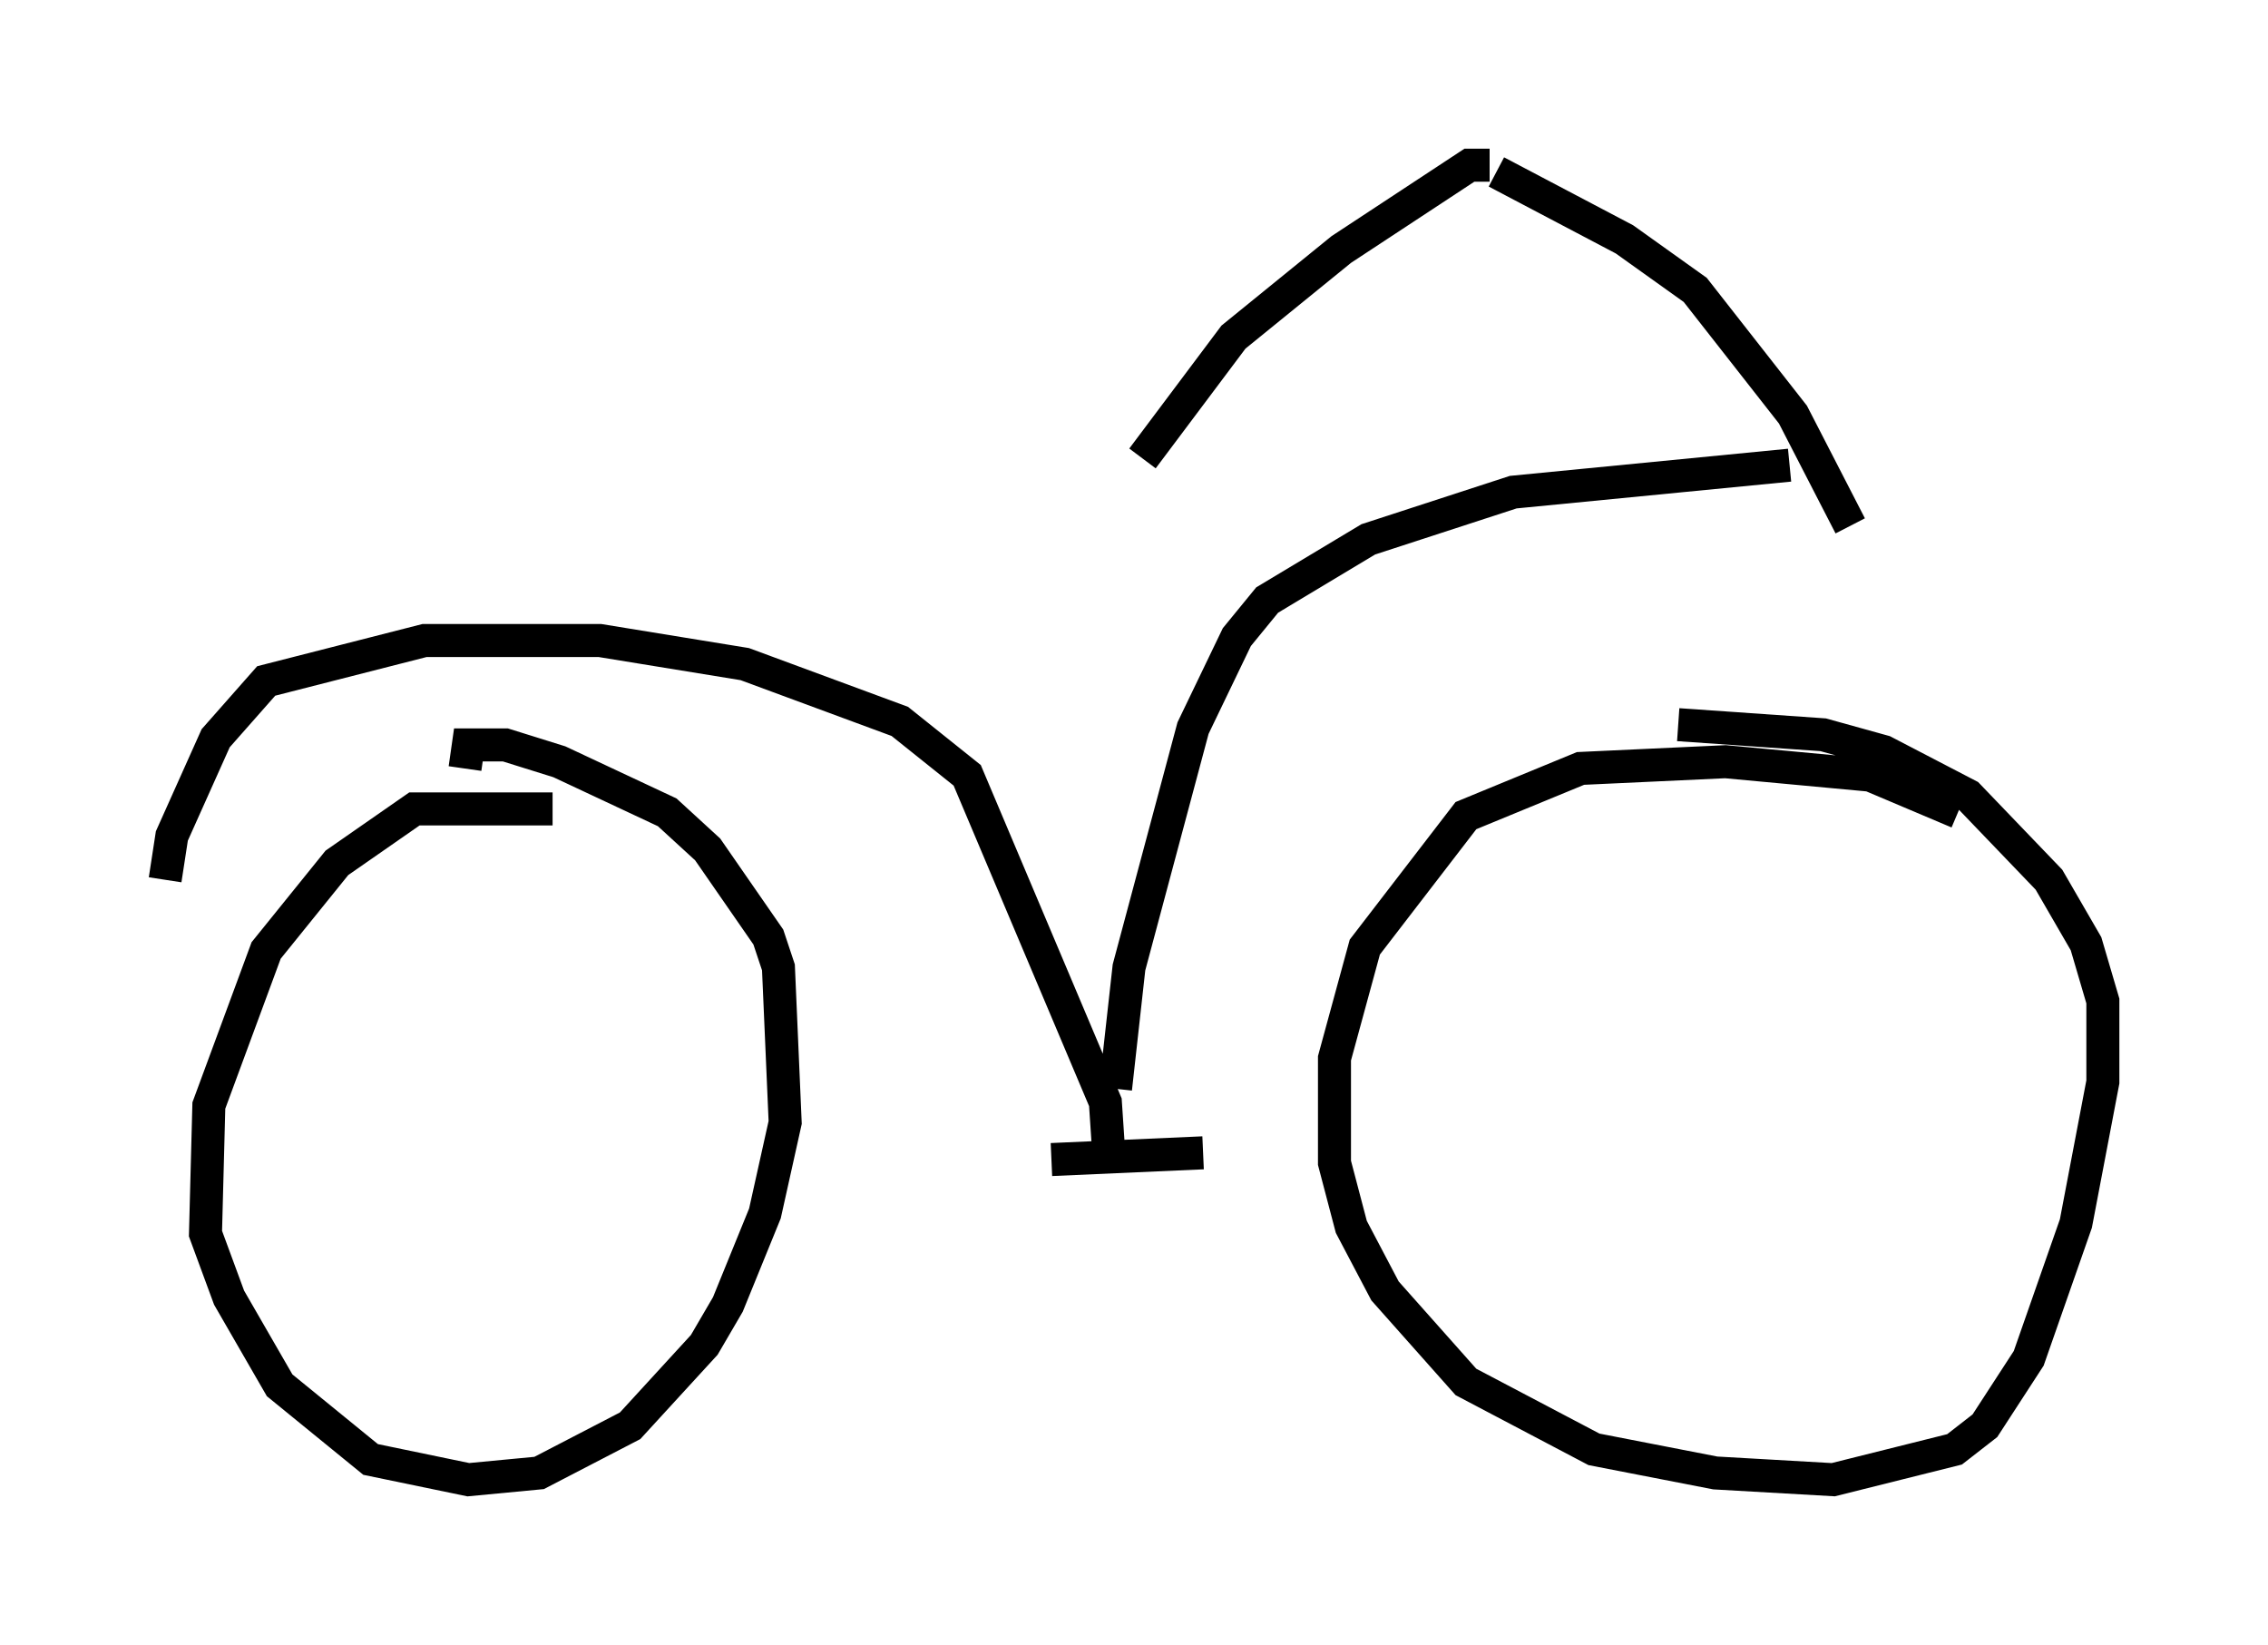 <?xml version="1.0" encoding="utf-8" ?>
<svg baseProfile="full" height="49.813" version="1.1" width="68.699" xmlns="http://www.w3.org/2000/svg" xmlns:ev="http://www.w3.org/2001/xml-events" xmlns:xlink="http://www.w3.org/1999/xlink"><defs /><rect fill="white" height="49.813" width="68.699" x="0" y="0" /><path d="M60.432, 25.723 m-1.123, -1.123 l-2.654, -1.123 -4.39, -0.408 l-4.39, 0.204 -3.471, 1.429 l-3.063, 3.981 -0.919, 3.369 l0.0, 3.165 0.51, 1.94 l1.021, 1.94 2.45, 2.756 l3.879, 2.042 3.675, 0.715 l3.573, 0.204 3.675, -0.919 l0.919, -0.715 1.327, -2.042 l1.429, -4.083 0.817, -4.288 l0.0, -2.45 -0.51, -1.735 l-1.123, -1.94 -2.45, -2.552 l-2.552, -1.327 -1.838, -0.51 l-4.39, -0.306 m-34.096, 2.552 l-4.185, 0.0 -2.348, 1.633 l-2.144, 2.654 -1.735, 4.696 l-0.102, 3.879 0.715, 1.94 l1.531, 2.654 2.756, 2.246 l2.96, 0.613 2.144, -0.204 l2.756, -1.429 2.246, -2.45 l0.715, -1.225 1.123, -2.756 l0.613, -2.756 -0.204, -4.696 l-0.306, -0.919 -1.838, -2.654 l-1.225, -1.123 -3.267, -1.531 l-1.633, -0.51 -1.123, 0.0 l-0.102, 0.715 m17.763, 11.842 l4.594, -0.204 m-2.858, 0.0 l-0.102, -1.531 -4.185, -9.902 l-2.042, -1.633 -4.696, -1.735 l-4.39, -0.715 -5.308, 0.0 l-4.798, 1.225 -1.531, 1.735 l-1.327, 2.96 -0.204, 1.327 m28.788, 6.329 l0.408, -3.675 1.94, -7.248 l1.327, -2.756 0.919, -1.123 l3.063, -1.838 4.39, -1.429 l8.371, -0.817 m-8.881, -8.881 l3.879, 2.042 2.144, 1.531 l2.96, 3.777 1.735, 3.369 m-10.923, -10.923 l-0.613, 0.0 -3.879, 2.552 l-3.267, 2.654 -2.756, 3.675 " fill="none" stroke="black" stroke-width="1" /></svg>